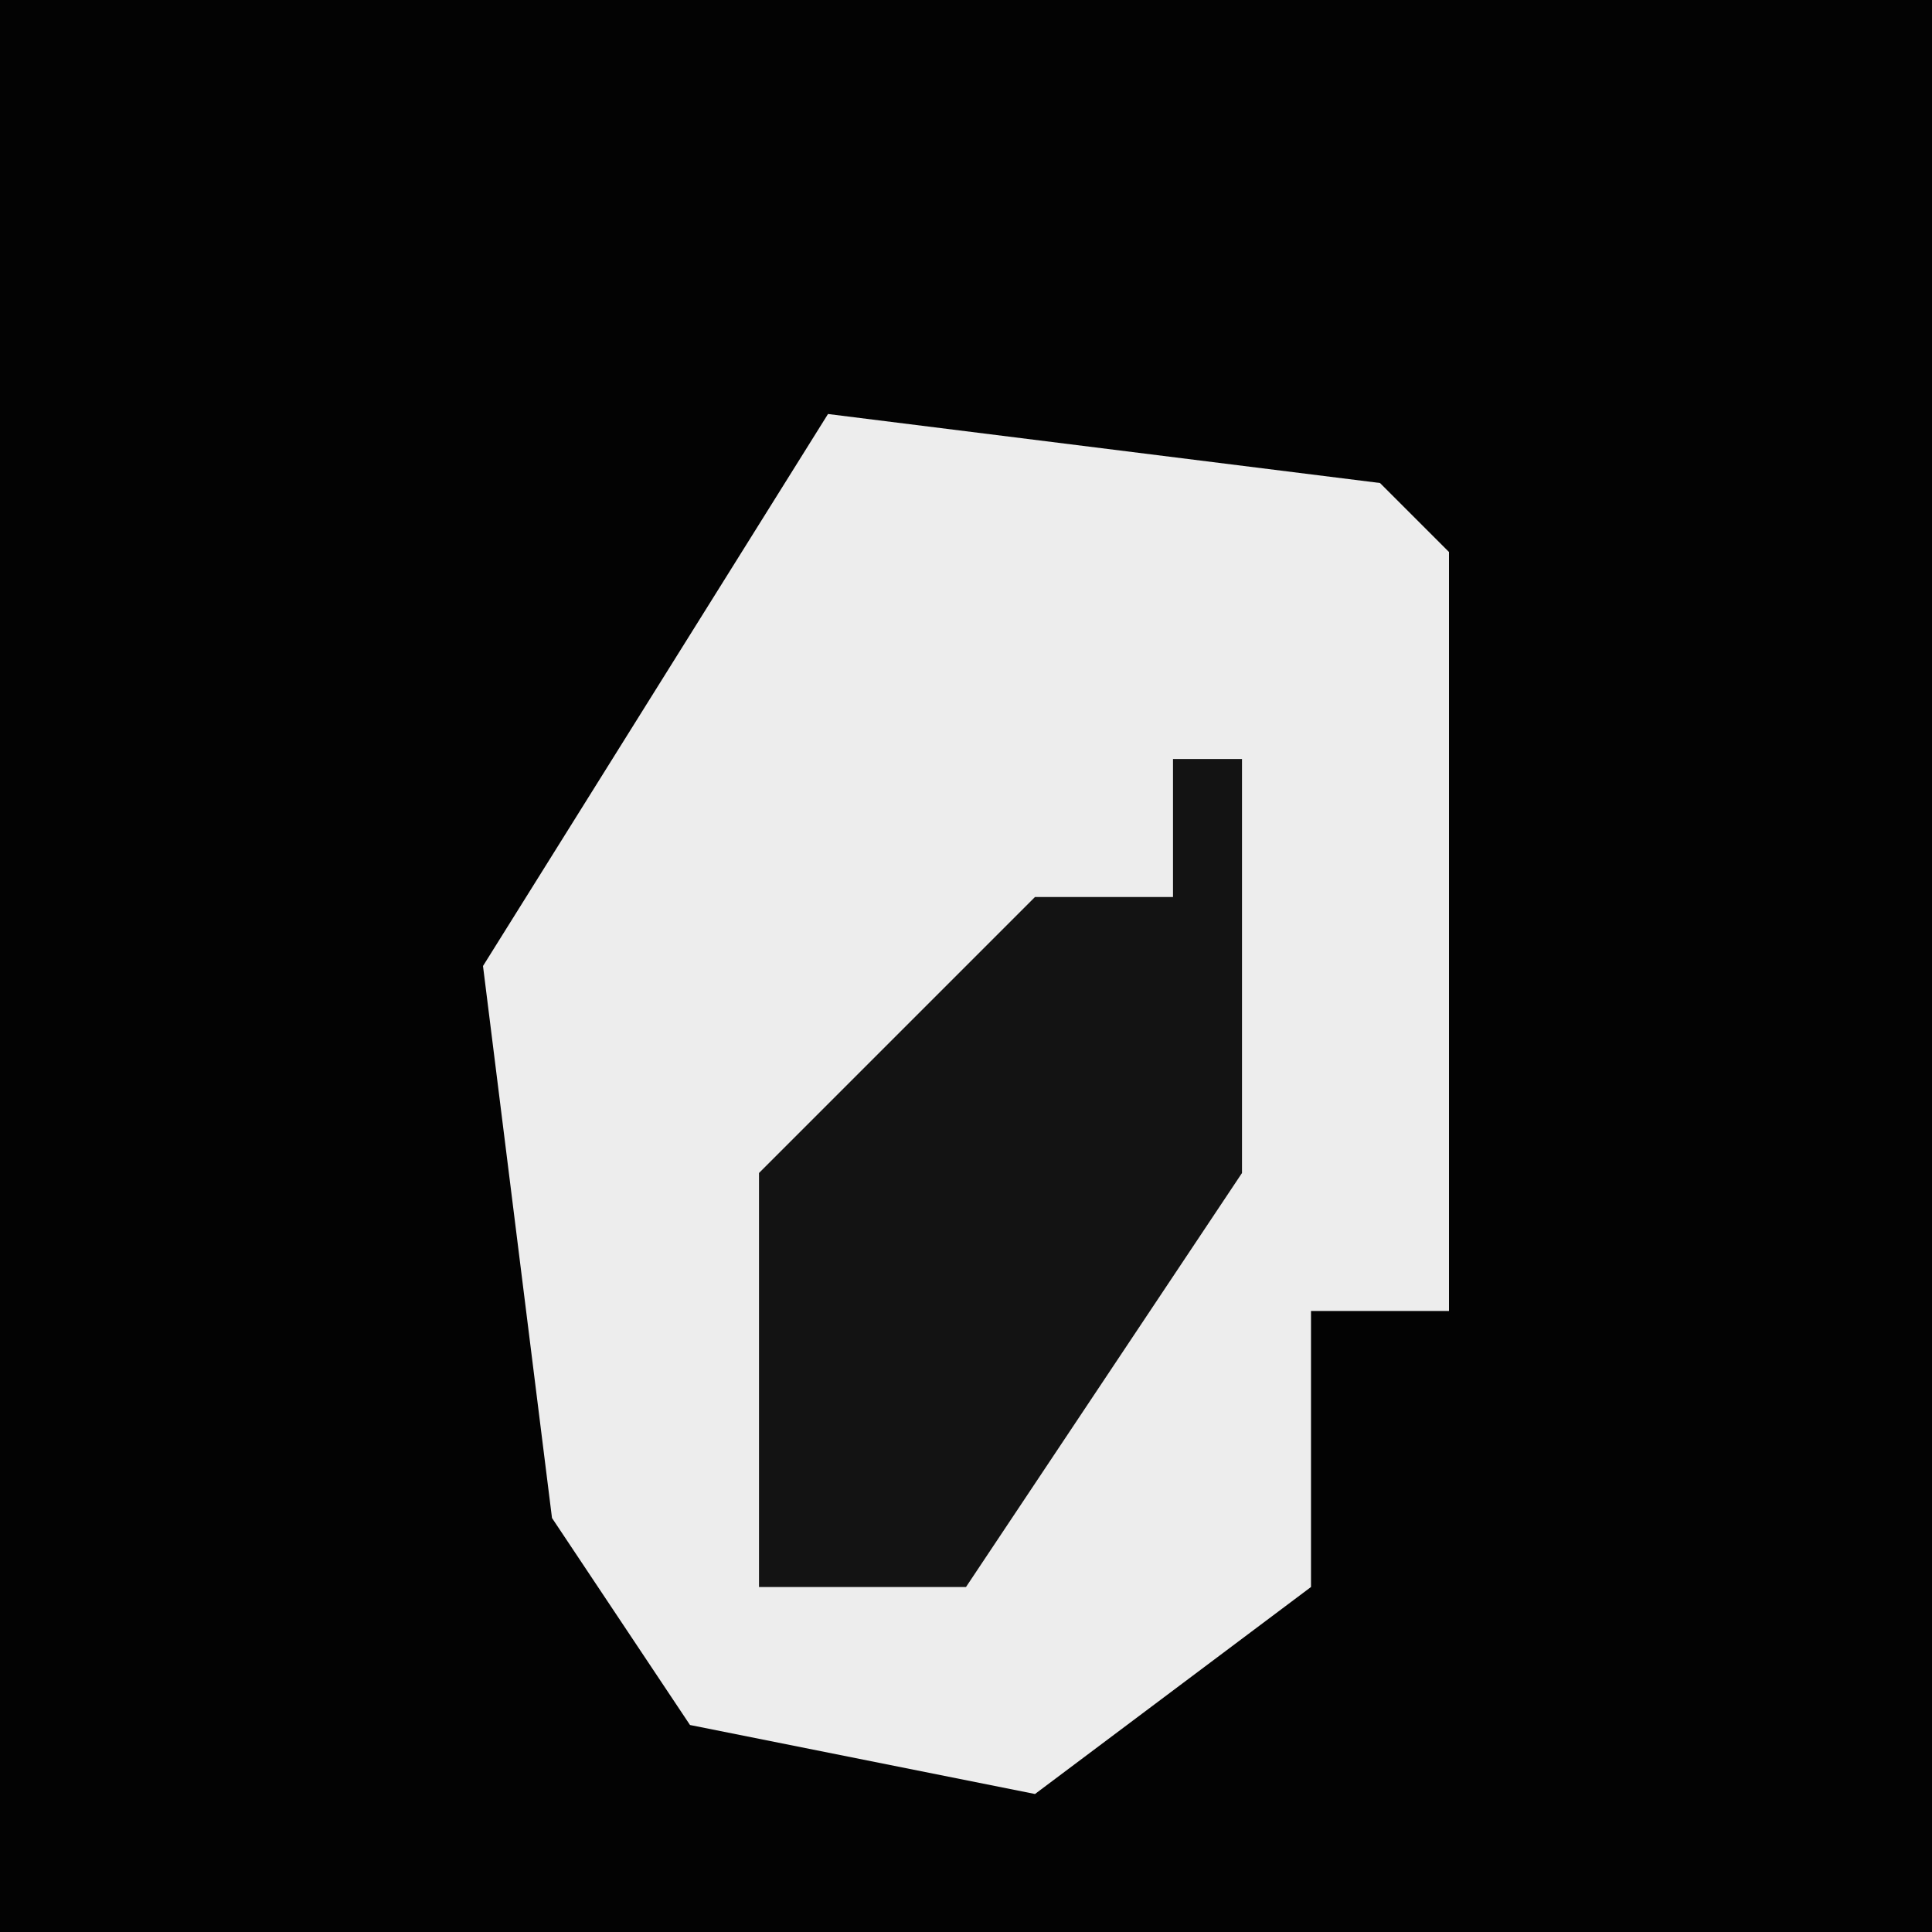 <?xml version="1.0" encoding="UTF-8"?>
<svg version="1.1" xmlns="http://www.w3.org/2000/svg" width="28" height="28">
<path d="M0,0 L28,0 L28,28 L0,28 Z " fill="#030303" transform="translate(0,0)"/>
<path d="M0,0 L8,1 L9,2 L9,13 L7,13 L7,17 L3,20 L-2,19 L-4,16 L-5,8 Z " fill="#EDEDED" transform="translate(12,6)"/>
<path d="M0,0 L1,0 L1,6 L-3,12 L-6,12 L-6,6 L-2,2 L0,2 Z " fill="#131313" transform="translate(17,11)"/>
</svg>
